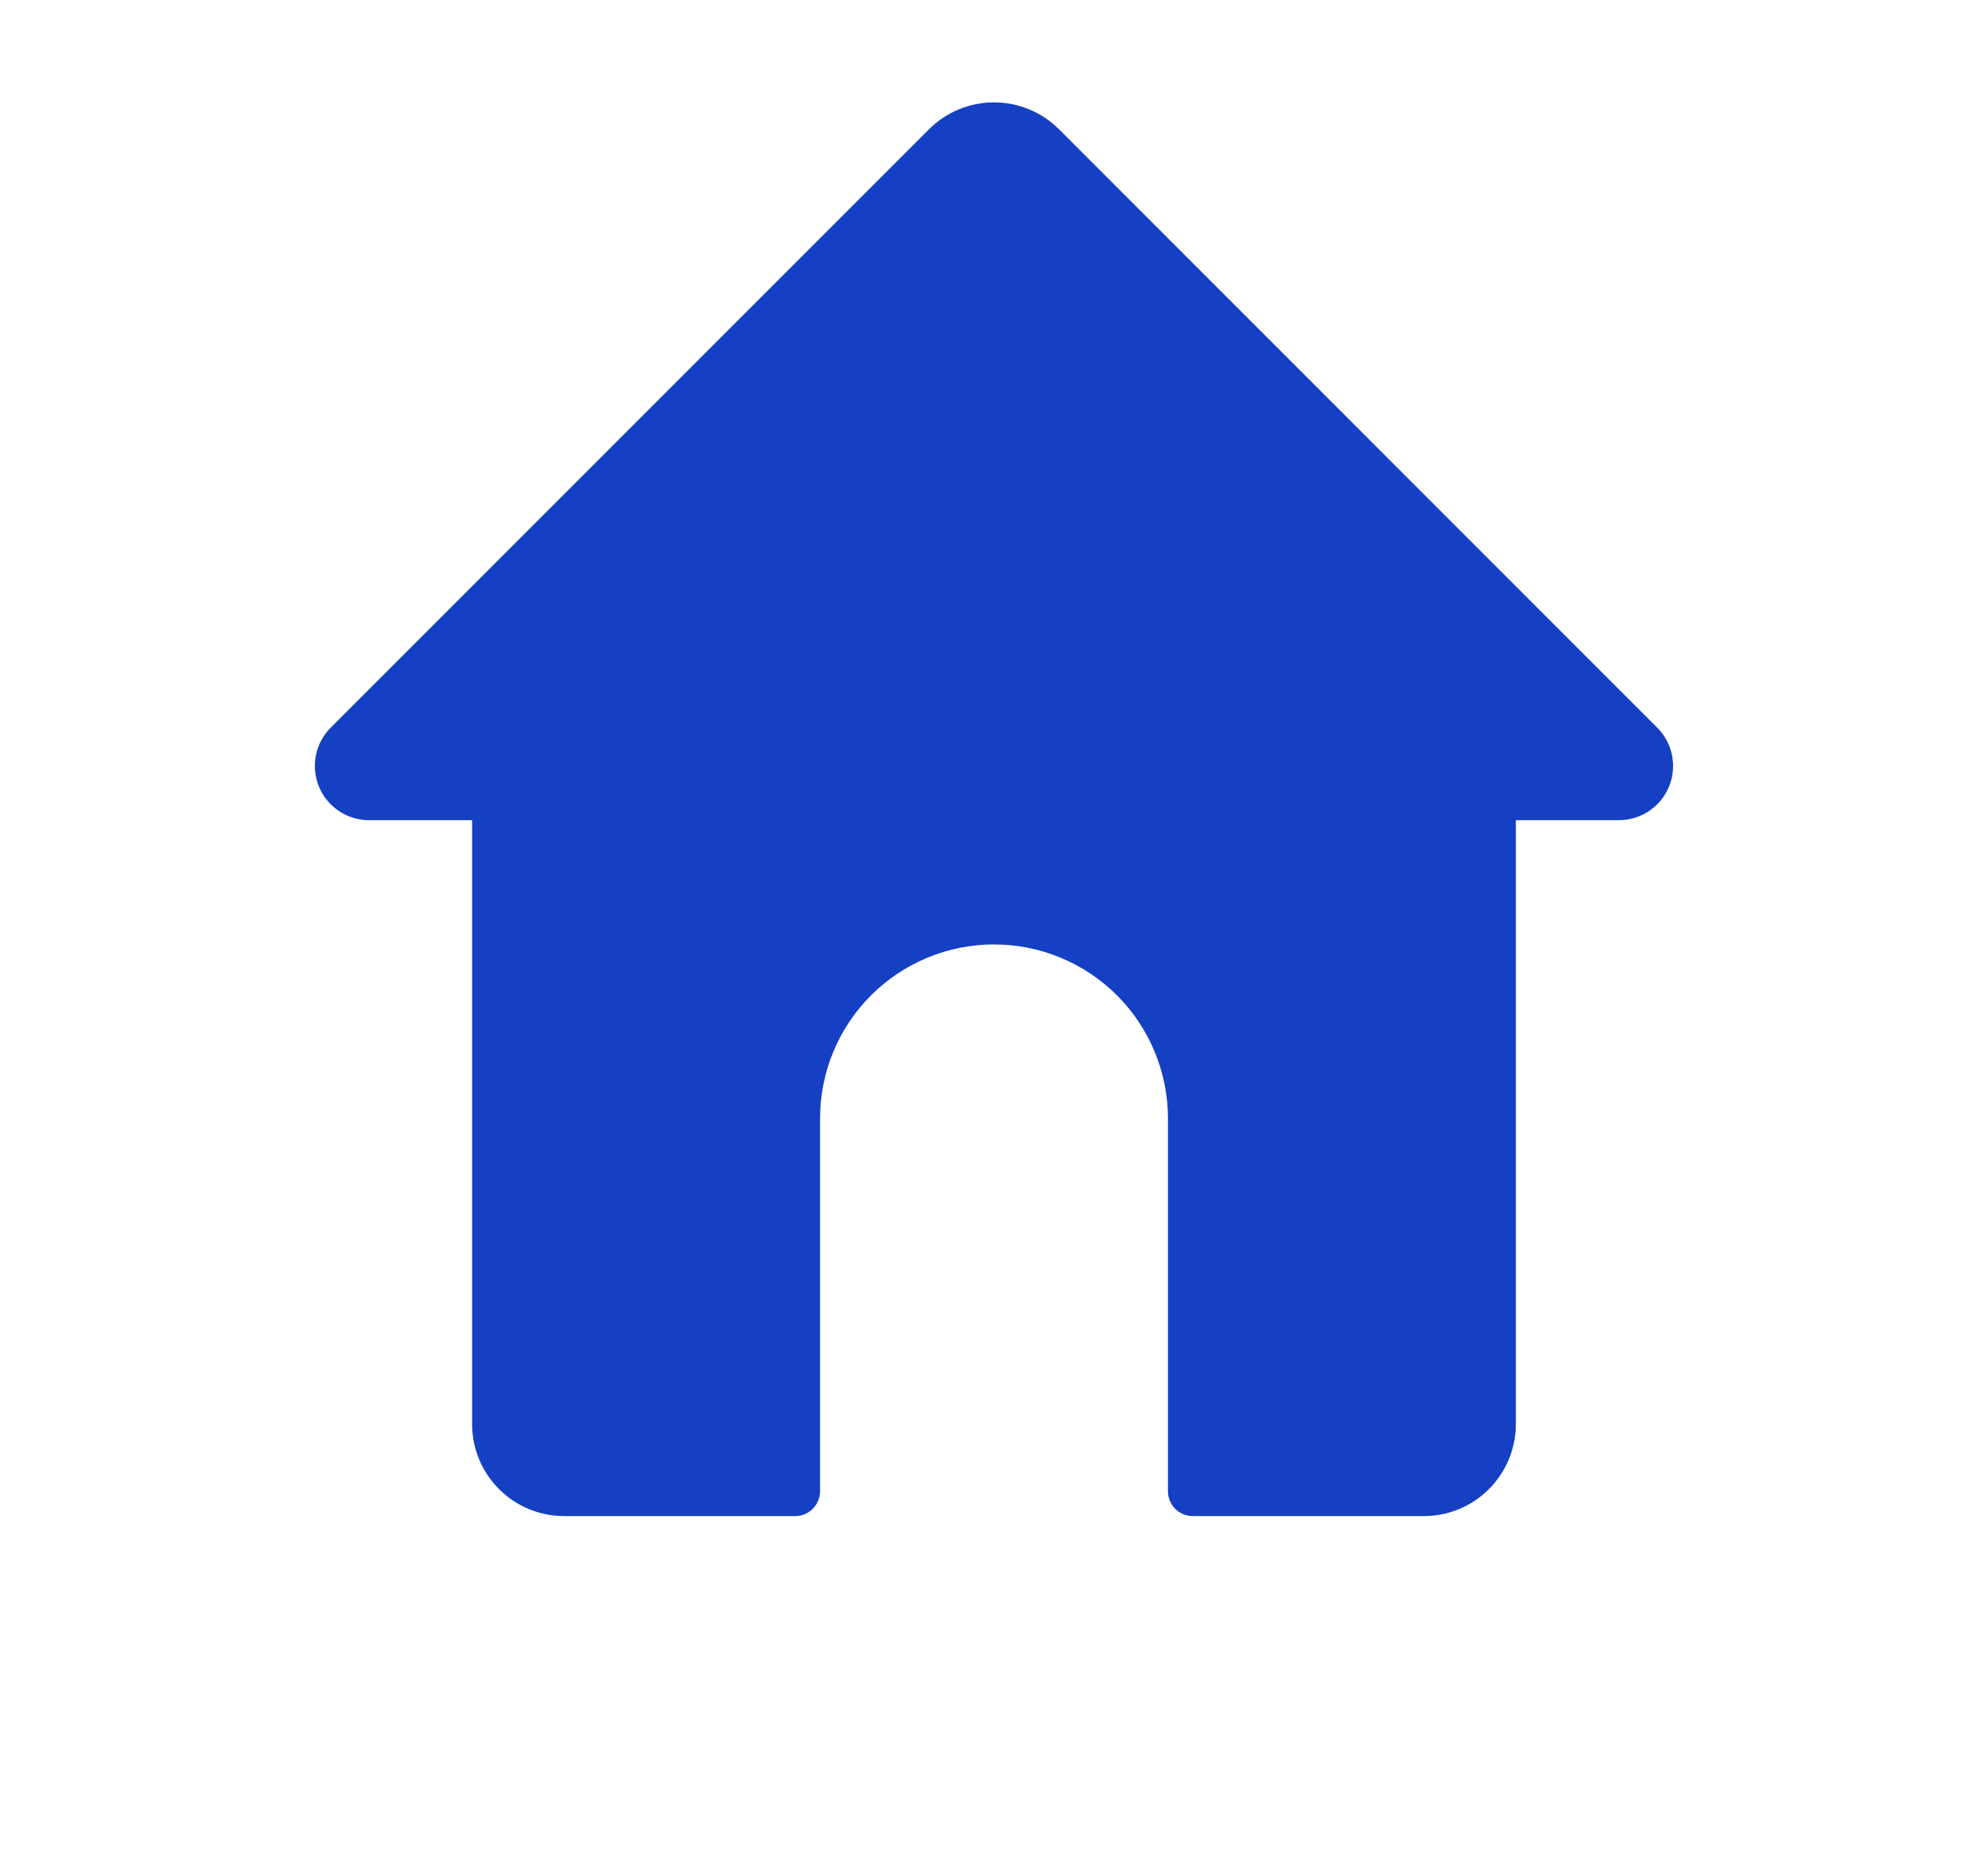 <svg width="50" height="47" viewBox="0 0 50 47" fill="none" xmlns="http://www.w3.org/2000/svg">
<path fill-rule="evenodd" clip-rule="evenodd" d="M20 38.125C20.345 38.125 20.625 37.845 20.625 37.5V28.125C20.625 26.965 21.086 25.852 21.906 25.031C22.727 24.211 23.84 23.75 25 23.75C26.16 23.75 27.273 24.211 28.094 25.031C28.914 25.852 29.375 26.965 29.375 28.125V37.5C29.375 37.845 29.655 38.125 30 38.125H35.814C36.426 38.125 37.015 37.881 37.447 37.448C37.881 37.015 38.125 36.426 38.125 35.814V20.625H40.717C41.269 20.625 41.766 20.293 41.976 19.784C42.187 19.274 42.071 18.688 41.681 18.298C38.432 15.049 29.808 6.423 26.635 3.251C26.201 2.817 25.612 2.574 25 2.574C24.387 2.574 23.798 2.818 23.364 3.251C20.192 6.423 11.567 15.049 8.318 18.298C7.928 18.688 7.812 19.274 8.023 19.784C8.233 20.293 8.731 20.625 9.282 20.625H11.874V35.814C11.874 36.426 12.118 37.015 12.552 37.448C12.984 37.881 13.573 38.125 14.185 38.125H20Z" fill="#1540C3"/>
</svg>
